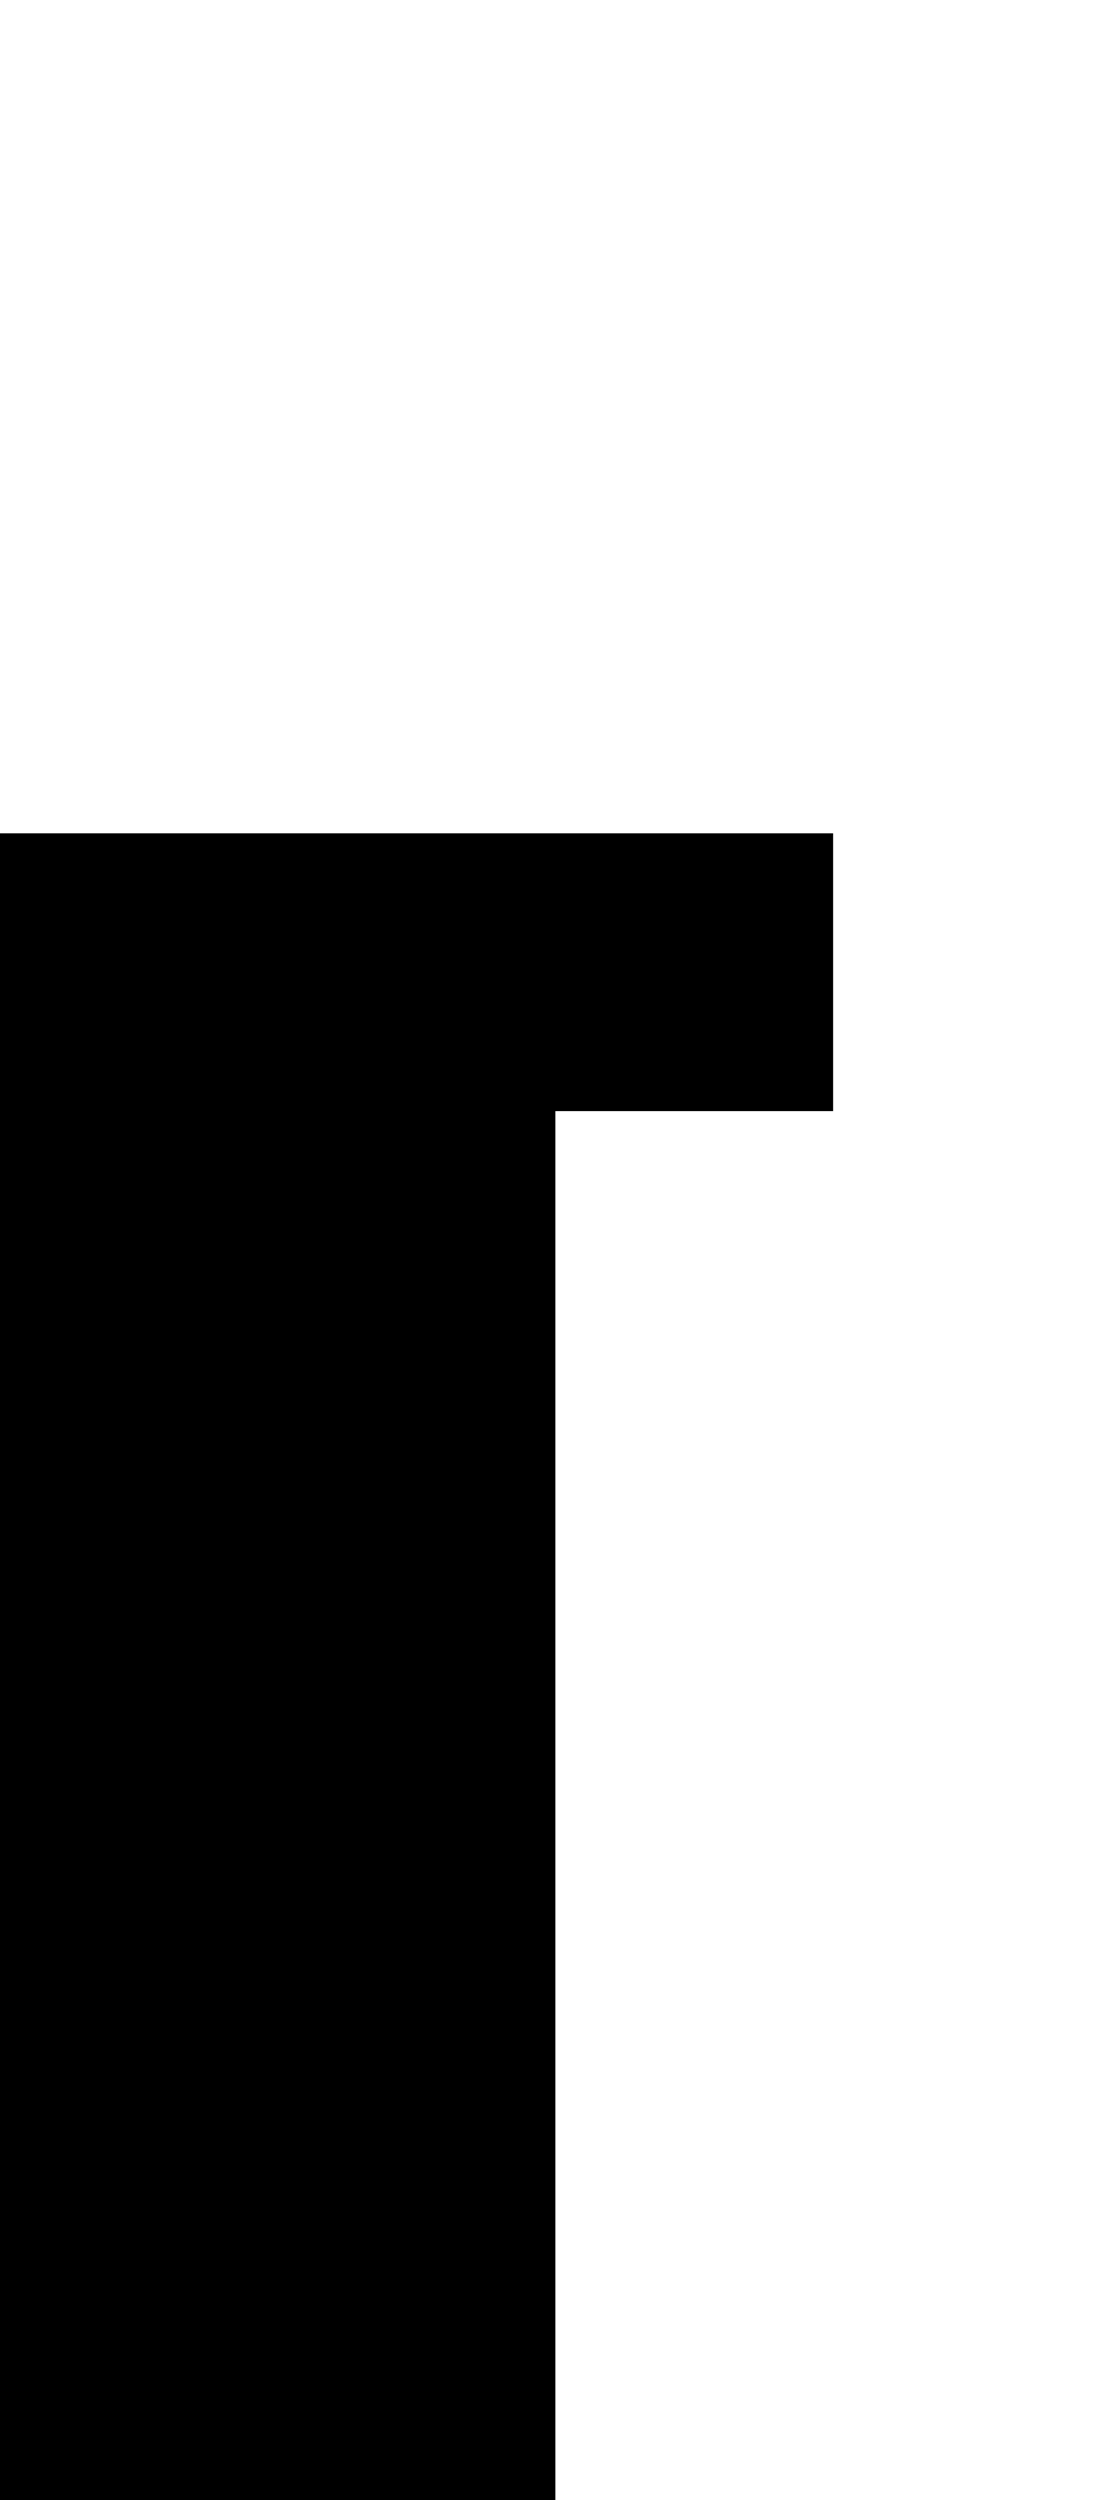 <?xml version="1.0" encoding="UTF-8" standalone="no"?>
<!DOCTYPE svg PUBLIC "-//W3C//DTD SVG 1.1//EN" "http://www.w3.org/Graphics/SVG/1.1/DTD/svg11.dtd">
<svg width="100%" height="100%" viewBox="0 0 8 18" version="1.1" xmlns="http://www.w3.org/2000/svg" xmlns:xlink="http://www.w3.org/1999/xlink" xml:space="preserve" xmlns:serif="http://www.serif.com/" style="fill-rule:evenodd;clip-rule:evenodd;stroke-linejoin:round;stroke-miterlimit:2;">
    <g transform="matrix(1,0,0,1,-103.715,-282.651)">
        <g id="Artboard9" transform="matrix(1,0,0,1,86.183,-1.349)">
            <rect x="17.531" y="284" width="8" height="18" style="fill:none;"/>
            <g transform="matrix(1,0,0,1,-228,0)">
                <path d="M251.531,290L245.531,290L245.531,302L249.531,302L249.531,292L251.531,292L251.531,290Z"/>
            </g>
        </g>
    </g>
</svg>
